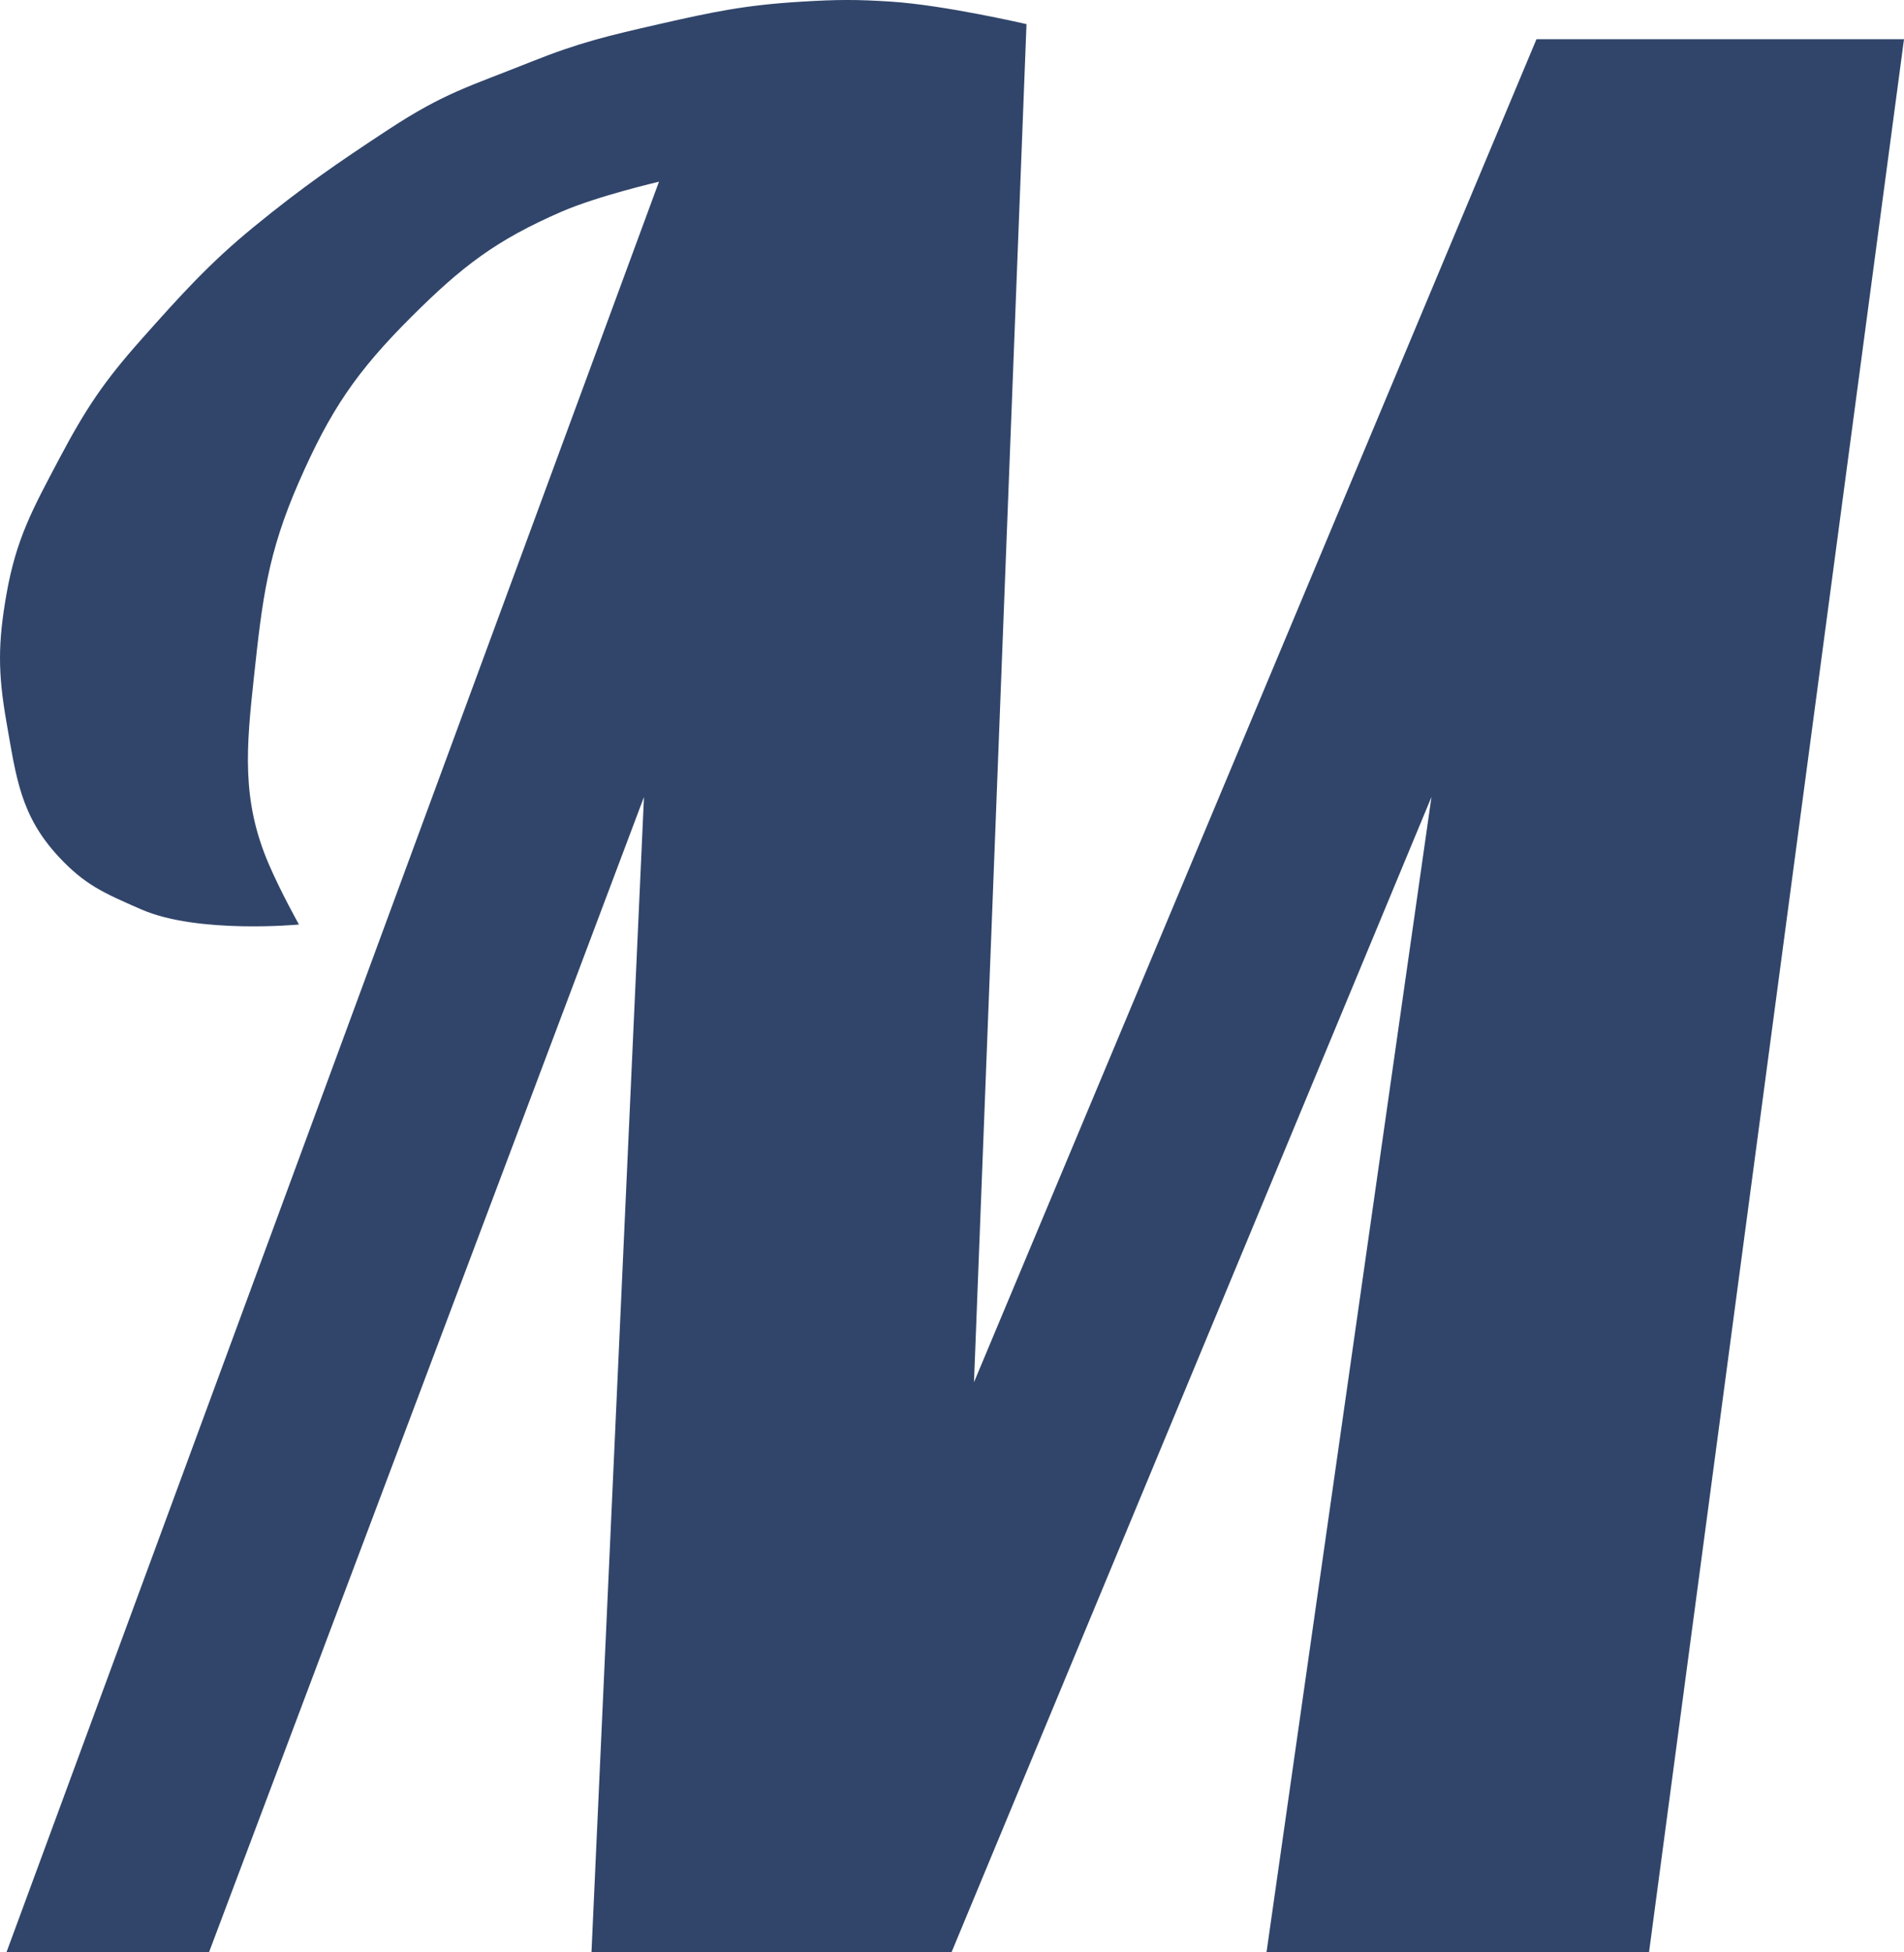 <svg width="40" height="41" viewBox="0 0 40 41" fill="none" xmlns="http://www.w3.org/2000/svg">
<path d="M0.135 41H4.39L13.529 16.736L12.426 41H19.989L30.073 16.736L26.607 41H34.643L40 0.823H32.279L20.462 29.026L21.565 0.507C21.565 0.507 19.849 0.108 18.728 0.035C17.992 -0.014 17.575 -0.01 16.838 0.035C15.656 0.106 14.998 0.245 13.844 0.507C12.781 0.75 12.178 0.89 11.165 1.295C9.861 1.817 9.346 1.943 8.171 2.713C7.07 3.435 6.355 3.929 5.335 4.762C4.393 5.531 3.79 6.207 2.982 7.113L2.972 7.125C2.177 8.017 1.797 8.59 1.238 9.646C0.683 10.696 0.341 11.311 0.135 12.482C-0.045 13.512 -0.045 14.13 0.135 15.16C0.341 16.331 0.428 17.128 1.238 17.997C1.784 18.581 2.168 18.748 2.964 19.096L2.972 19.099C4.156 19.616 6.281 19.415 6.281 19.415C6.281 19.415 5.914 18.765 5.65 18.154C5.064 16.799 5.177 15.683 5.335 14.215C5.511 12.583 5.622 11.622 6.281 10.118C6.938 8.618 7.483 7.809 8.644 6.652C9.708 5.592 10.418 5.045 11.795 4.446C12.563 4.113 13.844 3.816 13.844 3.816L0.135 41Z" fill="#31456A"/>
</svg>
